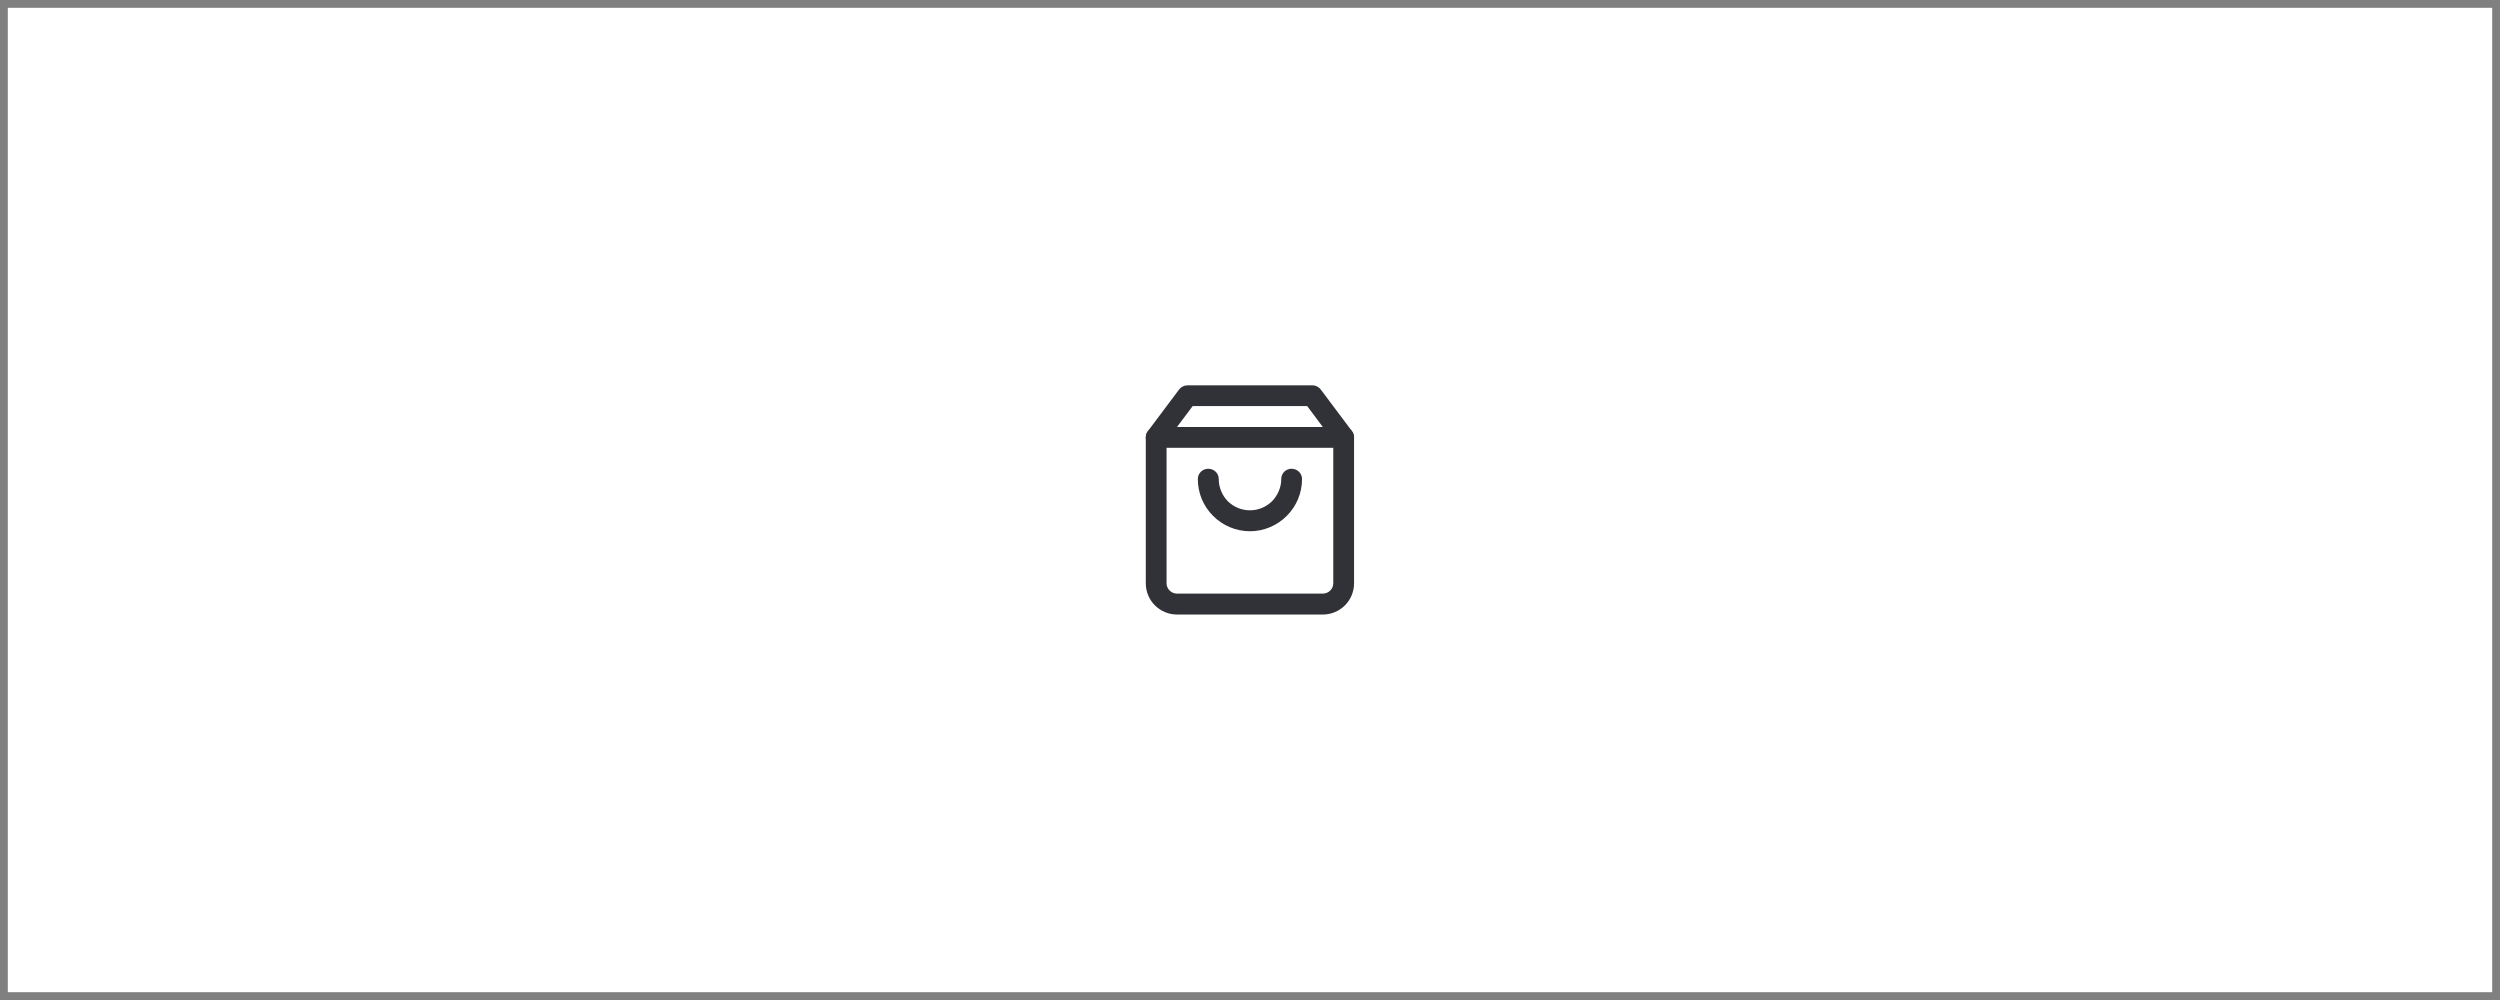 <svg width="160" height="64" viewBox="0 0 160 64" fill="none" xmlns="http://www.w3.org/2000/svg" xmlns:xlink="http://www.w3.org/1999/xlink">
	<rect x="0" y="0" width="160" height="64" fill="#808080" stroke="none"/>
	<desc>
			Created with Pixso.
	</desc>
	<defs/>
	<rect id="Cart" rx="0" width="159" height="63" transform="translate(0.5 0.5)" fill="#FFFFFF" fill-opacity="1"/>
	<rect id="Icons/Shopping bag (Cart)" rx="0" width="15" height="15" transform="translate(72.5 24.5)" fill="#FFFFFF" fill-opacity="0"/>
	<path id="Vector (Stroke)" d="M75.46 24.93C75.59 24.76 75.79 24.66 76 24.66L84 24.66C84.2 24.66 84.4 24.76 84.53 24.93L86.53 27.6C86.61 27.71 86.66 27.85 86.66 27.99L86.66 37.33C86.66 37.86 86.45 38.37 86.08 38.74C85.7 39.12 85.19 39.33 84.66 39.33L75.33 39.33C74.8 39.33 74.29 39.12 73.91 38.74C73.54 38.37 73.33 37.86 73.33 37.33L73.33 27.99C73.33 27.85 73.38 27.71 73.46 27.6L75.46 24.93ZM76.33 25.99L74.66 28.22L74.66 37.33C74.66 37.51 74.73 37.67 74.86 37.8C74.98 37.92 75.15 37.99 75.33 37.99L84.66 37.99C84.84 37.99 85.01 37.92 85.13 37.8C85.26 37.67 85.33 37.51 85.33 37.33L85.33 28.22L83.66 25.99L76.33 25.99Z" fill="#313237" fill-opacity="1" fill-rule="evenodd"/>
	<path id="Vector (Stroke)" d="M73.33 28C73.33 27.63 73.63 27.33 74 27.33L86 27.33C86.36 27.33 86.66 27.63 86.66 28C86.66 28.36 86.36 28.66 86 28.66L74 28.66C73.63 28.66 73.33 28.36 73.33 28Z" fill="#313237" fill-opacity="1" fill-rule="evenodd"/>
	<path id="Vector (Stroke)" d="M77.33 30C77.7 30 78 30.29 78 30.66C78 31.19 78.21 31.7 78.58 32.08C78.96 32.45 79.46 32.66 80 32.66C80.53 32.66 81.03 32.45 81.41 32.08C81.78 31.7 82 31.19 82 30.66C82 30.29 82.29 30 82.66 30C83.03 30 83.33 30.29 83.33 30.66C83.33 31.55 82.98 32.39 82.35 33.02C81.73 33.64 80.88 34 80 34C79.11 34 78.26 33.64 77.64 33.02C77.01 32.39 76.66 31.55 76.66 30.66C76.66 30.29 76.96 30 77.33 30Z" fill="#313237" fill-opacity="1" fill-rule="evenodd"/>
</svg>
